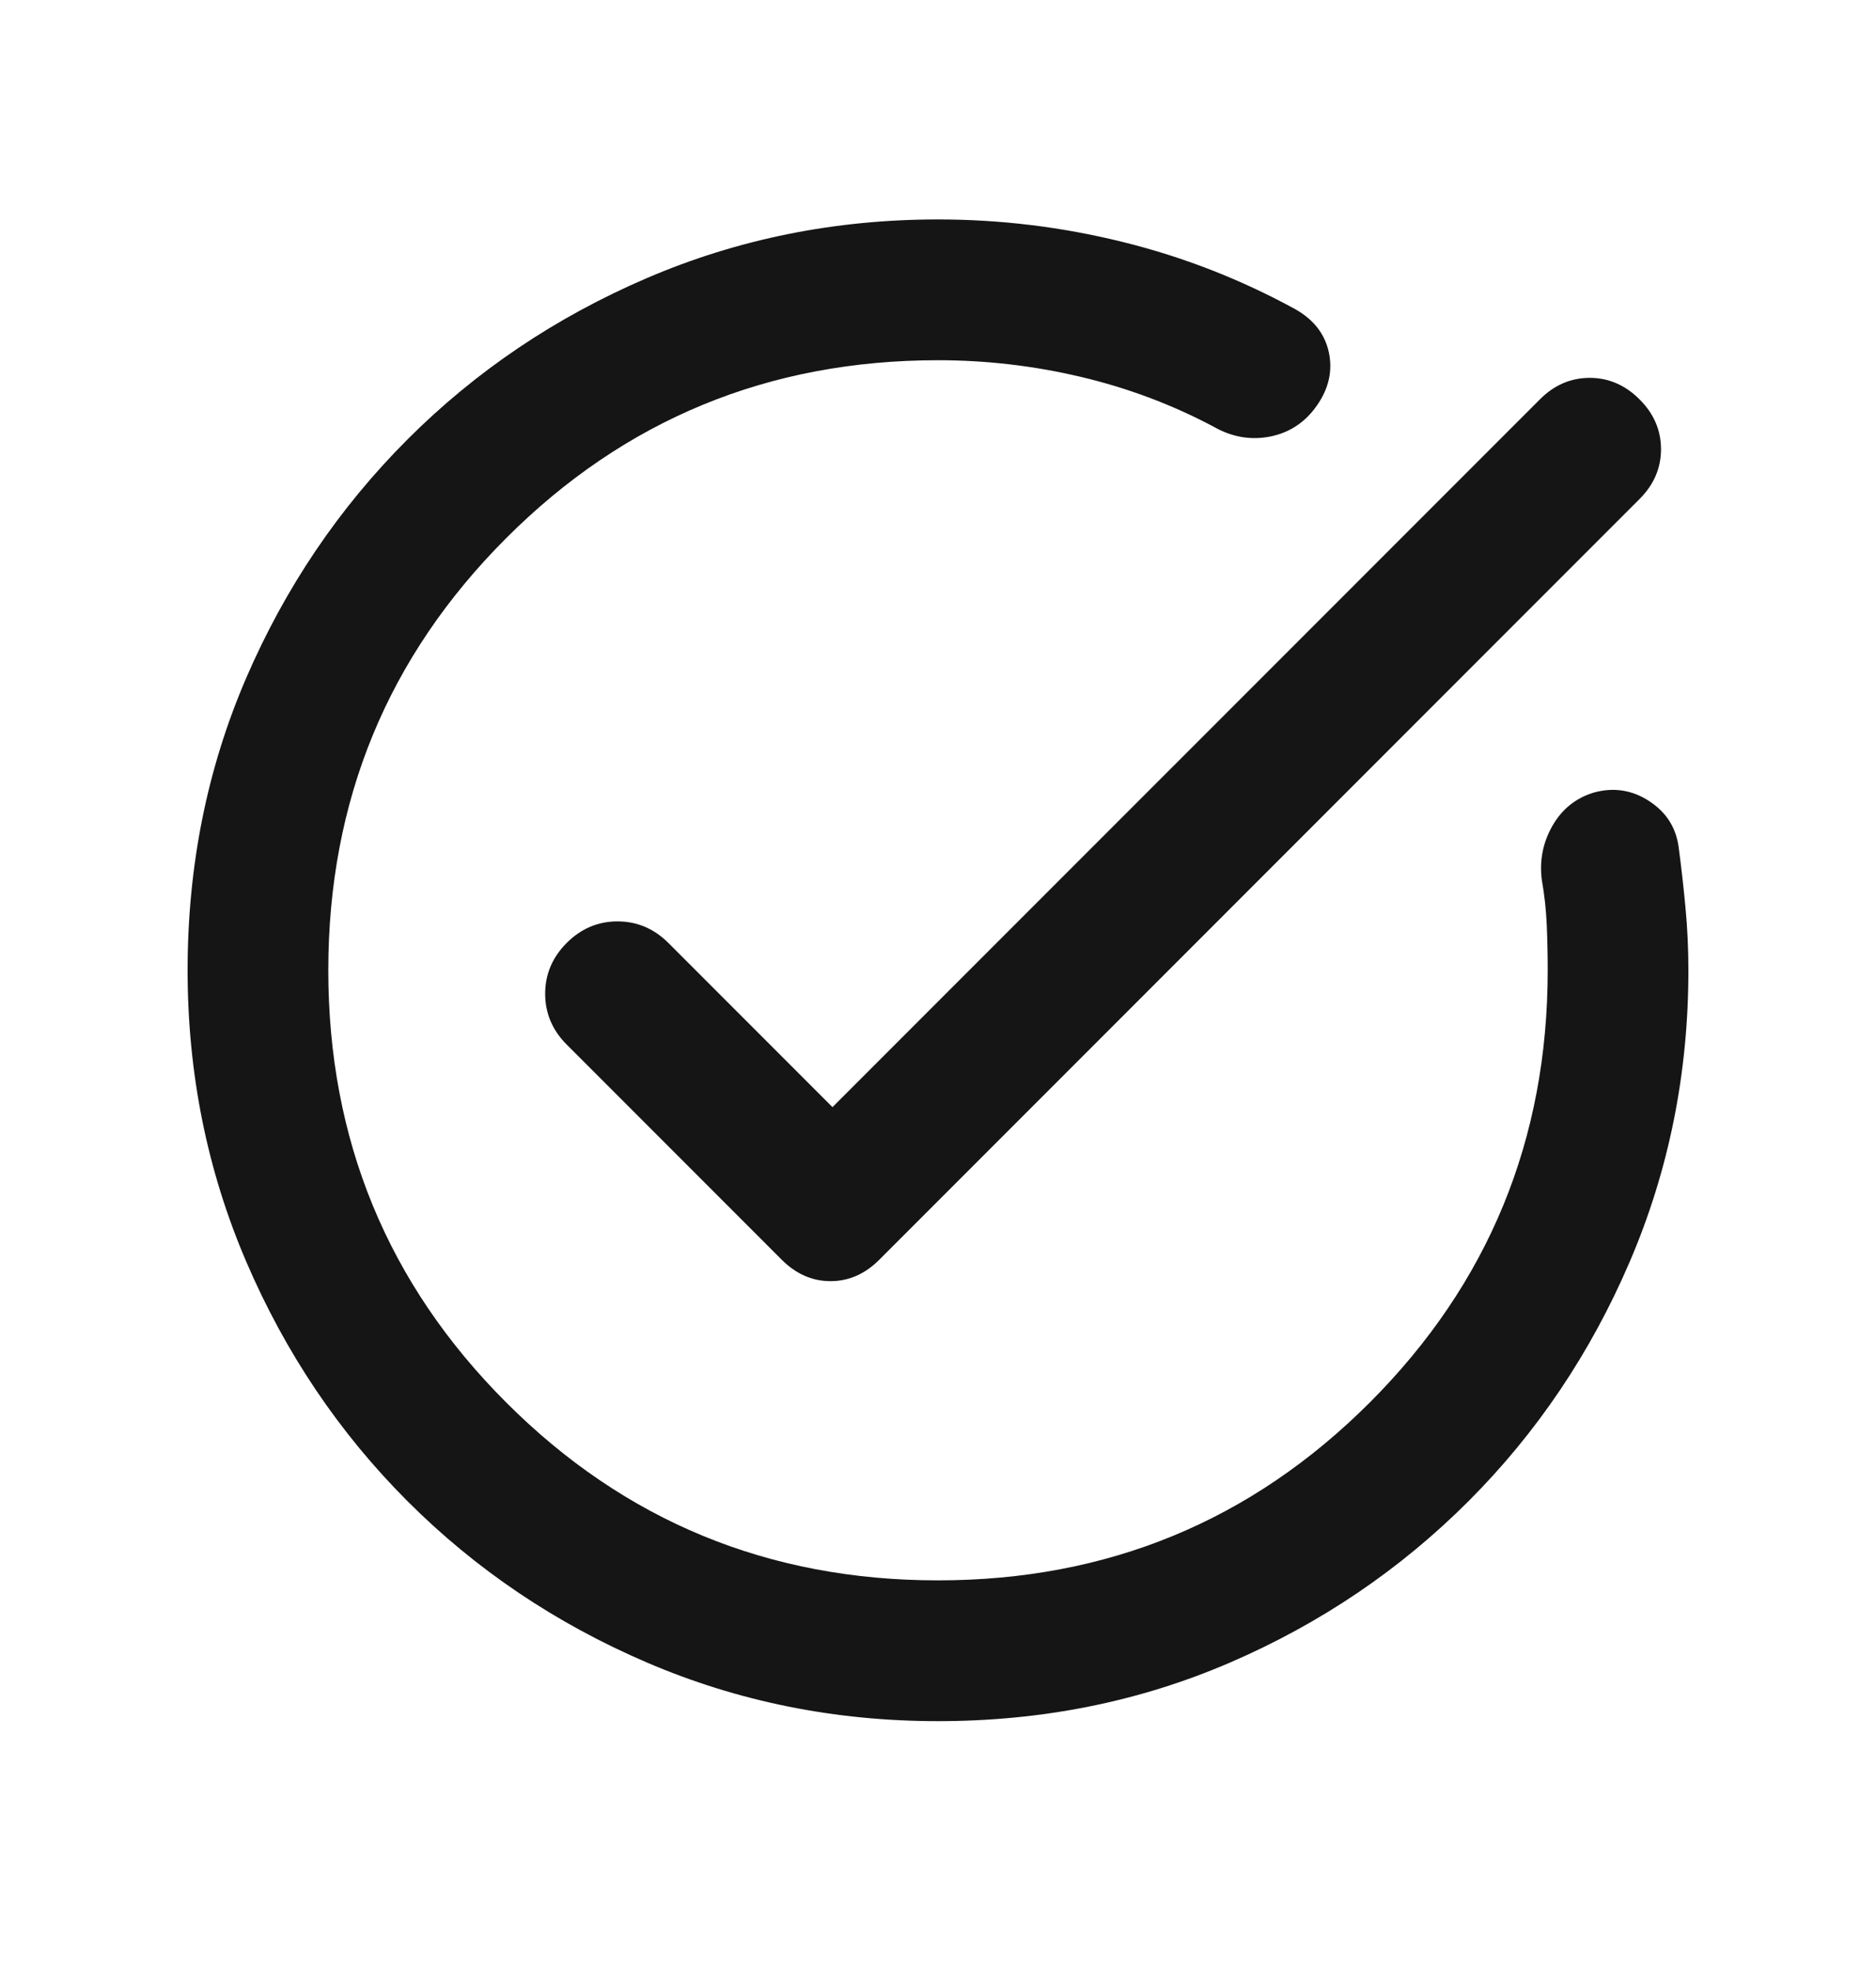 <svg width="20" height="21" viewBox="0 0 20 21" fill="none" xmlns="http://www.w3.org/2000/svg">
<mask id="mask0_835_7192" style="mask-type:alpha" maskUnits="userSpaceOnUse" x="0" y="0" width="20" height="21">
<rect y="0.338" width="20" height="20" fill="#D9D9D9"/>
</mask>
<g mask="url(#mask0_835_7192)">
<path d="M10 18.338C8.903 18.338 7.868 18.13 6.896 17.713C5.924 17.296 5.073 16.723 4.344 15.994C3.615 15.265 3.042 14.414 2.625 13.442C2.208 12.47 2 11.435 2 10.338C2 9.227 2.208 8.189 2.625 7.223C3.042 6.258 3.615 5.411 4.344 4.682C5.073 3.953 5.924 3.38 6.896 2.963C7.868 2.546 8.903 2.338 10 2.338C10.667 2.338 11.323 2.418 11.969 2.578C12.615 2.737 13.229 2.977 13.812 3.296C14.007 3.407 14.125 3.56 14.167 3.755C14.208 3.949 14.167 4.137 14.042 4.317C13.917 4.498 13.75 4.609 13.542 4.651C13.333 4.692 13.132 4.657 12.938 4.546C12.493 4.31 12.021 4.133 11.521 4.015C11.021 3.897 10.514 3.838 10 3.838C8.194 3.838 6.66 4.47 5.396 5.734C4.132 6.998 3.5 8.532 3.5 10.338C3.5 12.144 4.132 13.678 5.396 14.942C6.66 16.206 8.194 16.838 10 16.838C11.806 16.838 13.34 16.206 14.604 14.942C15.868 13.678 16.5 12.144 16.5 10.338C16.5 10.185 16.497 10.025 16.49 9.859C16.483 9.692 16.465 9.532 16.438 9.38C16.41 9.171 16.448 8.977 16.552 8.796C16.656 8.616 16.806 8.498 17 8.442C17.208 8.387 17.403 8.418 17.583 8.536C17.764 8.654 17.868 8.817 17.896 9.026C17.924 9.234 17.948 9.449 17.969 9.671C17.99 9.894 18 10.116 18 10.338C18 11.435 17.792 12.47 17.375 13.442C16.958 14.414 16.385 15.265 15.656 15.994C14.927 16.723 14.08 17.296 13.115 17.713C12.149 18.13 11.111 18.338 10 18.338ZM8.875 11.796L16.417 4.255C16.569 4.102 16.747 4.026 16.948 4.026C17.149 4.026 17.326 4.102 17.479 4.255C17.632 4.407 17.708 4.585 17.708 4.786C17.708 4.987 17.632 5.164 17.479 5.317L9.375 13.421C9.222 13.574 9.049 13.65 8.854 13.65C8.66 13.65 8.486 13.574 8.333 13.421L6.042 11.13C5.889 10.977 5.812 10.796 5.812 10.588C5.812 10.38 5.889 10.199 6.042 10.046C6.194 9.894 6.375 9.817 6.583 9.817C6.792 9.817 6.972 9.894 7.125 10.046L8.875 11.796Z" fill="#151515"/>
</g>
</svg>
